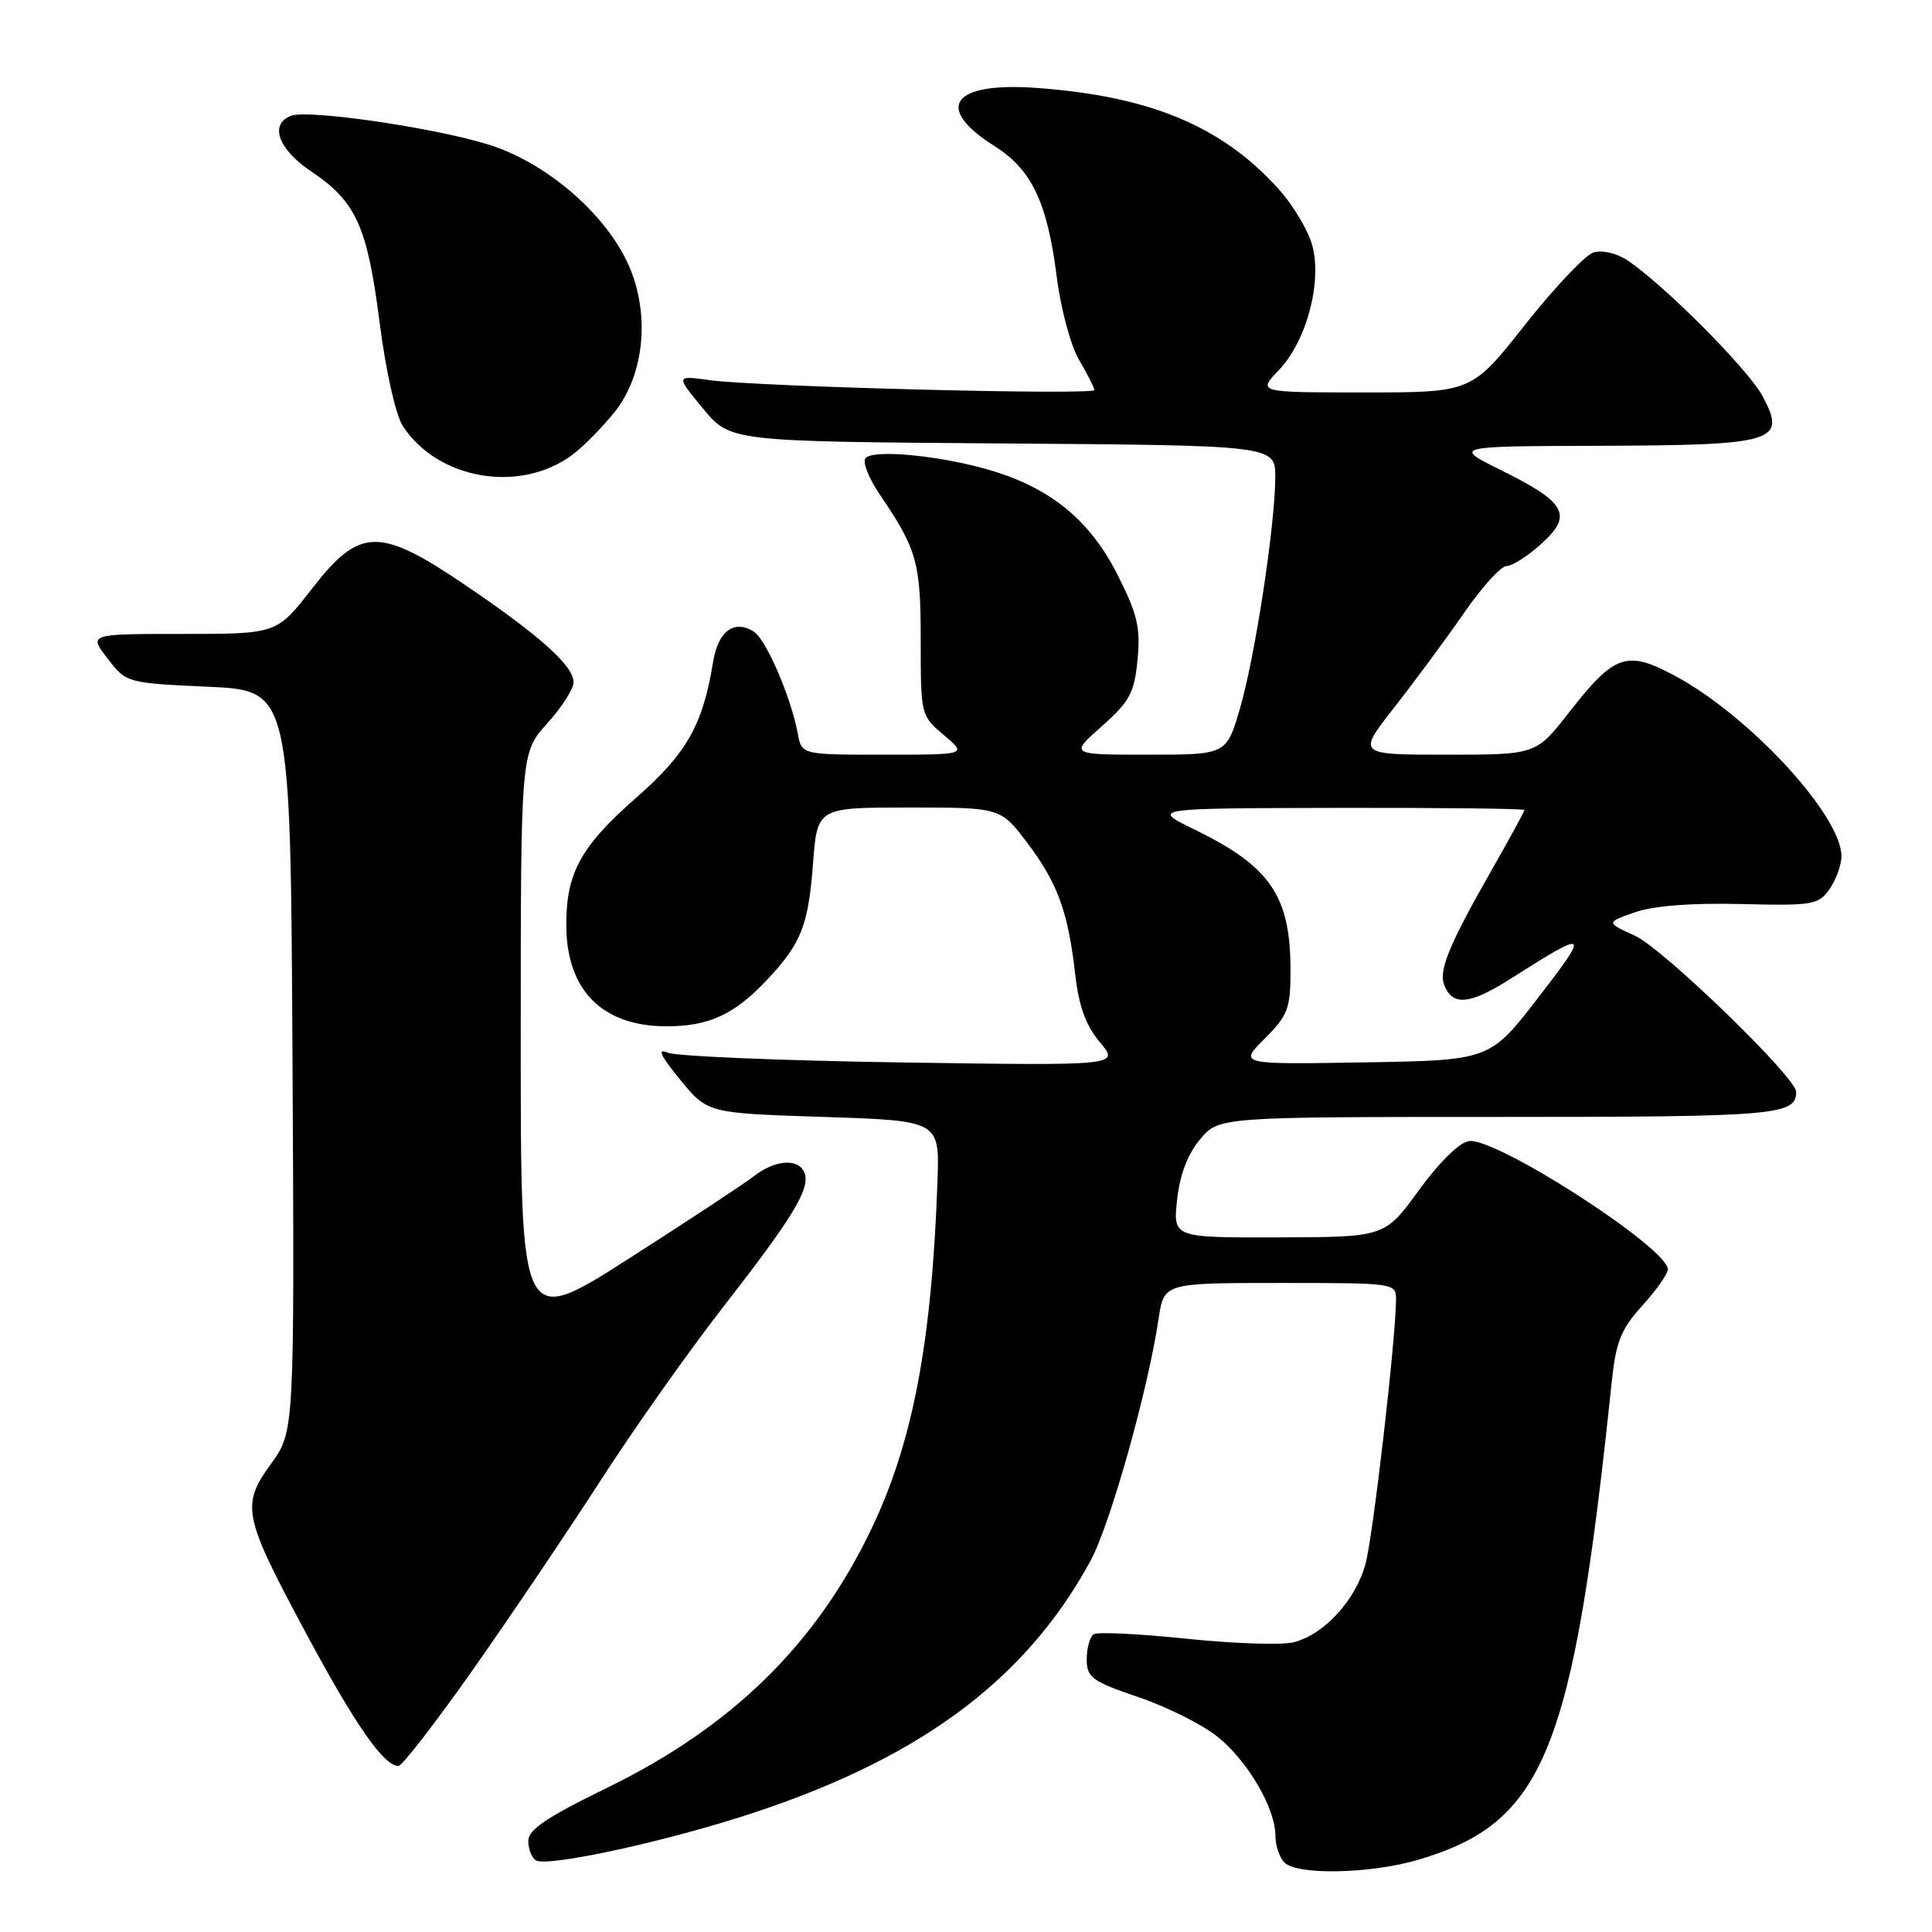 <?xml version="1.0" encoding="UTF-8" standalone="no"?>
<!DOCTYPE svg PUBLIC "-//W3C//DTD SVG 1.1//EN" "http://www.w3.org/Graphics/SVG/1.1/DTD/svg11.dtd" >
<svg xmlns="http://www.w3.org/2000/svg" xmlns:xlink="http://www.w3.org/1999/xlink" version="1.1" viewBox="0 0 256 256">
 <g >
 <path fill="currentColor"
d=" M 187.96 246.42 C 204.68 241.45 208.42 232.22 213.56 183.13 C 214.12 177.79 214.77 176.15 217.61 173.01 C 219.48 170.95 221.00 168.78 221.00 168.20 C 221.00 165.36 198.24 150.68 194.63 151.20 C 193.38 151.38 190.67 154.04 188.01 157.71 C 183.50 163.92 183.50 163.92 169.47 163.96 C 155.44 164.00 155.44 164.00 155.97 159.00 C 156.32 155.71 157.35 152.97 158.99 151.00 C 161.48 148.00 161.48 148.00 198.54 148.00 C 235.42 148.00 238.00 147.78 238.00 144.67 C 238.00 142.77 220.36 125.68 216.64 123.99 C 212.79 122.23 212.79 122.23 216.64 120.88 C 219.13 120.02 224.12 119.63 230.68 119.79 C 240.24 120.02 240.96 119.90 242.43 117.80 C 243.29 116.56 244.00 114.61 244.00 113.45 C 244.00 108.09 231.94 94.98 222.09 89.63 C 215.55 86.09 213.98 86.62 207.88 94.43 C 203.53 100.00 203.53 100.00 191.68 100.00 C 179.83 100.00 179.83 100.00 184.74 93.75 C 187.43 90.31 191.59 84.69 193.97 81.25 C 196.34 77.81 198.89 75.00 199.63 75.00 C 200.37 75.00 202.44 73.68 204.23 72.06 C 208.46 68.25 207.55 66.58 198.93 62.32 C 192.50 59.13 192.50 59.13 212.06 59.07 C 235.27 58.99 236.77 58.53 233.56 52.51 C 231.65 48.93 220.34 37.58 215.57 34.45 C 214.16 33.53 212.25 33.10 211.12 33.46 C 210.04 33.81 205.96 38.12 202.07 43.04 C 195.00 52.00 195.00 52.00 180.81 52.00 C 166.63 52.00 166.63 52.00 169.44 49.06 C 173.12 45.22 175.22 37.37 173.87 32.47 C 173.32 30.49 171.30 27.12 169.38 25.00 C 161.89 16.71 152.40 12.75 137.35 11.65 C 126.13 10.84 123.68 14.25 131.80 19.37 C 136.70 22.47 138.77 26.81 140.01 36.60 C 140.56 40.92 141.87 45.82 143.00 47.72 C 144.10 49.59 145.00 51.37 145.00 51.68 C 145.00 52.39 100.17 51.24 94.02 50.37 C 89.53 49.75 89.53 49.75 93.14 54.12 C 96.76 58.50 96.76 58.50 132.88 58.76 C 169.00 59.02 169.00 59.02 168.98 63.26 C 168.95 69.71 166.29 87.10 164.29 93.92 C 162.50 100.00 162.50 100.00 152.12 100.00 C 141.74 100.00 141.74 100.00 146.00 96.23 C 149.71 92.93 150.31 91.81 150.73 87.41 C 151.14 83.18 150.72 81.38 148.09 76.18 C 144.50 69.07 139.41 64.82 131.59 62.42 C 124.95 60.38 115.46 59.45 114.65 60.76 C 114.31 61.31 115.14 63.40 116.50 65.41 C 121.52 72.81 122.00 74.49 122.00 84.86 C 122.00 94.76 122.02 94.84 125.08 97.41 C 128.15 100.00 128.15 100.00 117.19 100.00 C 106.23 100.00 106.23 100.00 105.72 97.25 C 104.82 92.38 101.52 84.73 99.88 83.69 C 97.27 82.05 95.15 83.63 94.49 87.70 C 93.13 96.08 91.00 99.83 84.27 105.73 C 76.91 112.19 74.98 115.73 75.04 122.72 C 75.10 131.25 79.83 135.98 88.30 135.99 C 93.92 136.00 97.32 134.43 101.63 129.84 C 106.19 124.98 107.10 122.66 107.73 114.41 C 108.29 107.00 108.29 107.00 120.44 107.00 C 132.59 107.00 132.59 107.00 136.17 111.75 C 140.18 117.08 141.54 120.86 142.49 129.26 C 142.96 133.36 143.90 135.91 145.75 138.11 C 148.35 141.21 148.35 141.21 119.43 140.78 C 103.52 140.54 89.60 139.96 88.50 139.49 C 87.04 138.86 87.48 139.83 90.13 143.07 C 93.75 147.50 93.75 147.50 109.13 148.00 C 124.50 148.50 124.50 148.50 124.22 156.50 C 123.48 177.82 120.96 191.10 115.48 202.56 C 108.15 217.90 96.99 228.83 80.37 236.93 C 72.48 240.77 70.00 242.44 70.00 243.93 C 70.00 245.00 70.45 246.16 71.01 246.51 C 72.43 247.38 86.73 244.36 98.00 240.80 C 121.34 233.42 135.75 222.90 144.49 206.83 C 147.09 202.07 152.11 184.22 153.52 174.75 C 154.23 170.00 154.23 170.00 169.61 170.00 C 184.91 170.00 185.00 170.01 184.98 172.25 C 184.93 177.64 181.95 203.47 180.94 207.21 C 179.65 212.01 175.45 216.60 171.41 217.61 C 169.85 218.00 163.47 217.79 157.22 217.14 C 150.98 216.49 145.45 216.22 144.94 216.54 C 144.42 216.86 144.00 218.34 144.00 219.83 C 144.00 222.30 144.64 222.76 150.93 224.91 C 154.75 226.21 159.49 228.60 161.46 230.23 C 165.45 233.51 169.00 239.66 169.00 243.26 C 169.00 244.55 169.54 246.14 170.20 246.80 C 171.90 248.50 181.67 248.29 187.96 246.42 Z  M 62.66 221.25 C 67.59 214.24 75.20 202.96 79.57 196.19 C 83.93 189.42 91.24 179.07 95.82 173.19 C 105.10 161.27 107.40 157.48 106.60 155.41 C 105.85 153.44 102.72 153.65 99.88 155.86 C 98.57 156.88 91.09 161.81 83.25 166.82 C 69.00 175.92 69.00 175.92 69.00 137.83 C 69.00 99.74 69.00 99.74 72.50 95.87 C 74.42 93.74 76.00 91.28 76.00 90.40 C 76.00 88.23 71.56 84.25 61.73 77.58 C 50.25 69.79 47.67 69.84 41.34 78.00 C 36.68 84.00 36.68 84.00 24.21 84.00 C 11.74 84.00 11.74 84.00 14.25 87.25 C 16.74 90.49 16.76 90.50 27.62 91.00 C 38.50 91.50 38.50 91.50 38.76 140.59 C 39.02 189.67 39.02 189.67 35.91 193.97 C 31.90 199.50 32.18 200.83 40.68 216.65 C 47.08 228.57 50.87 234.00 52.79 234.00 C 53.28 234.00 57.72 228.26 62.66 221.25 Z  M 75.86 60.25 C 77.25 59.22 79.73 56.71 81.38 54.67 C 85.52 49.56 86.21 41.13 83.04 34.58 C 79.81 27.90 72.09 21.42 64.65 19.13 C 57.38 16.89 40.80 14.48 38.57 15.34 C 35.67 16.45 36.85 19.77 41.19 22.68 C 47.19 26.71 48.67 29.96 50.30 42.73 C 51.13 49.22 52.44 55.02 53.38 56.46 C 58.05 63.59 68.94 65.42 75.86 60.25 Z  M 167.58 137.62 C 170.66 134.54 171.00 133.65 171.00 128.57 C 171.00 118.71 168.34 114.82 158.27 109.91 C 152.50 107.10 152.50 107.10 177.25 107.05 C 190.86 107.02 202.00 107.15 202.00 107.33 C 202.00 107.51 200.02 111.13 197.60 115.38 C 192.03 125.15 190.62 128.57 191.36 130.50 C 192.46 133.35 194.73 133.14 200.13 129.71 C 210.51 123.11 210.72 123.25 203.88 132.12 C 197.42 140.50 197.42 140.50 180.78 140.77 C 164.15 141.05 164.15 141.05 167.58 137.62 Z "/>
</g>
</svg>